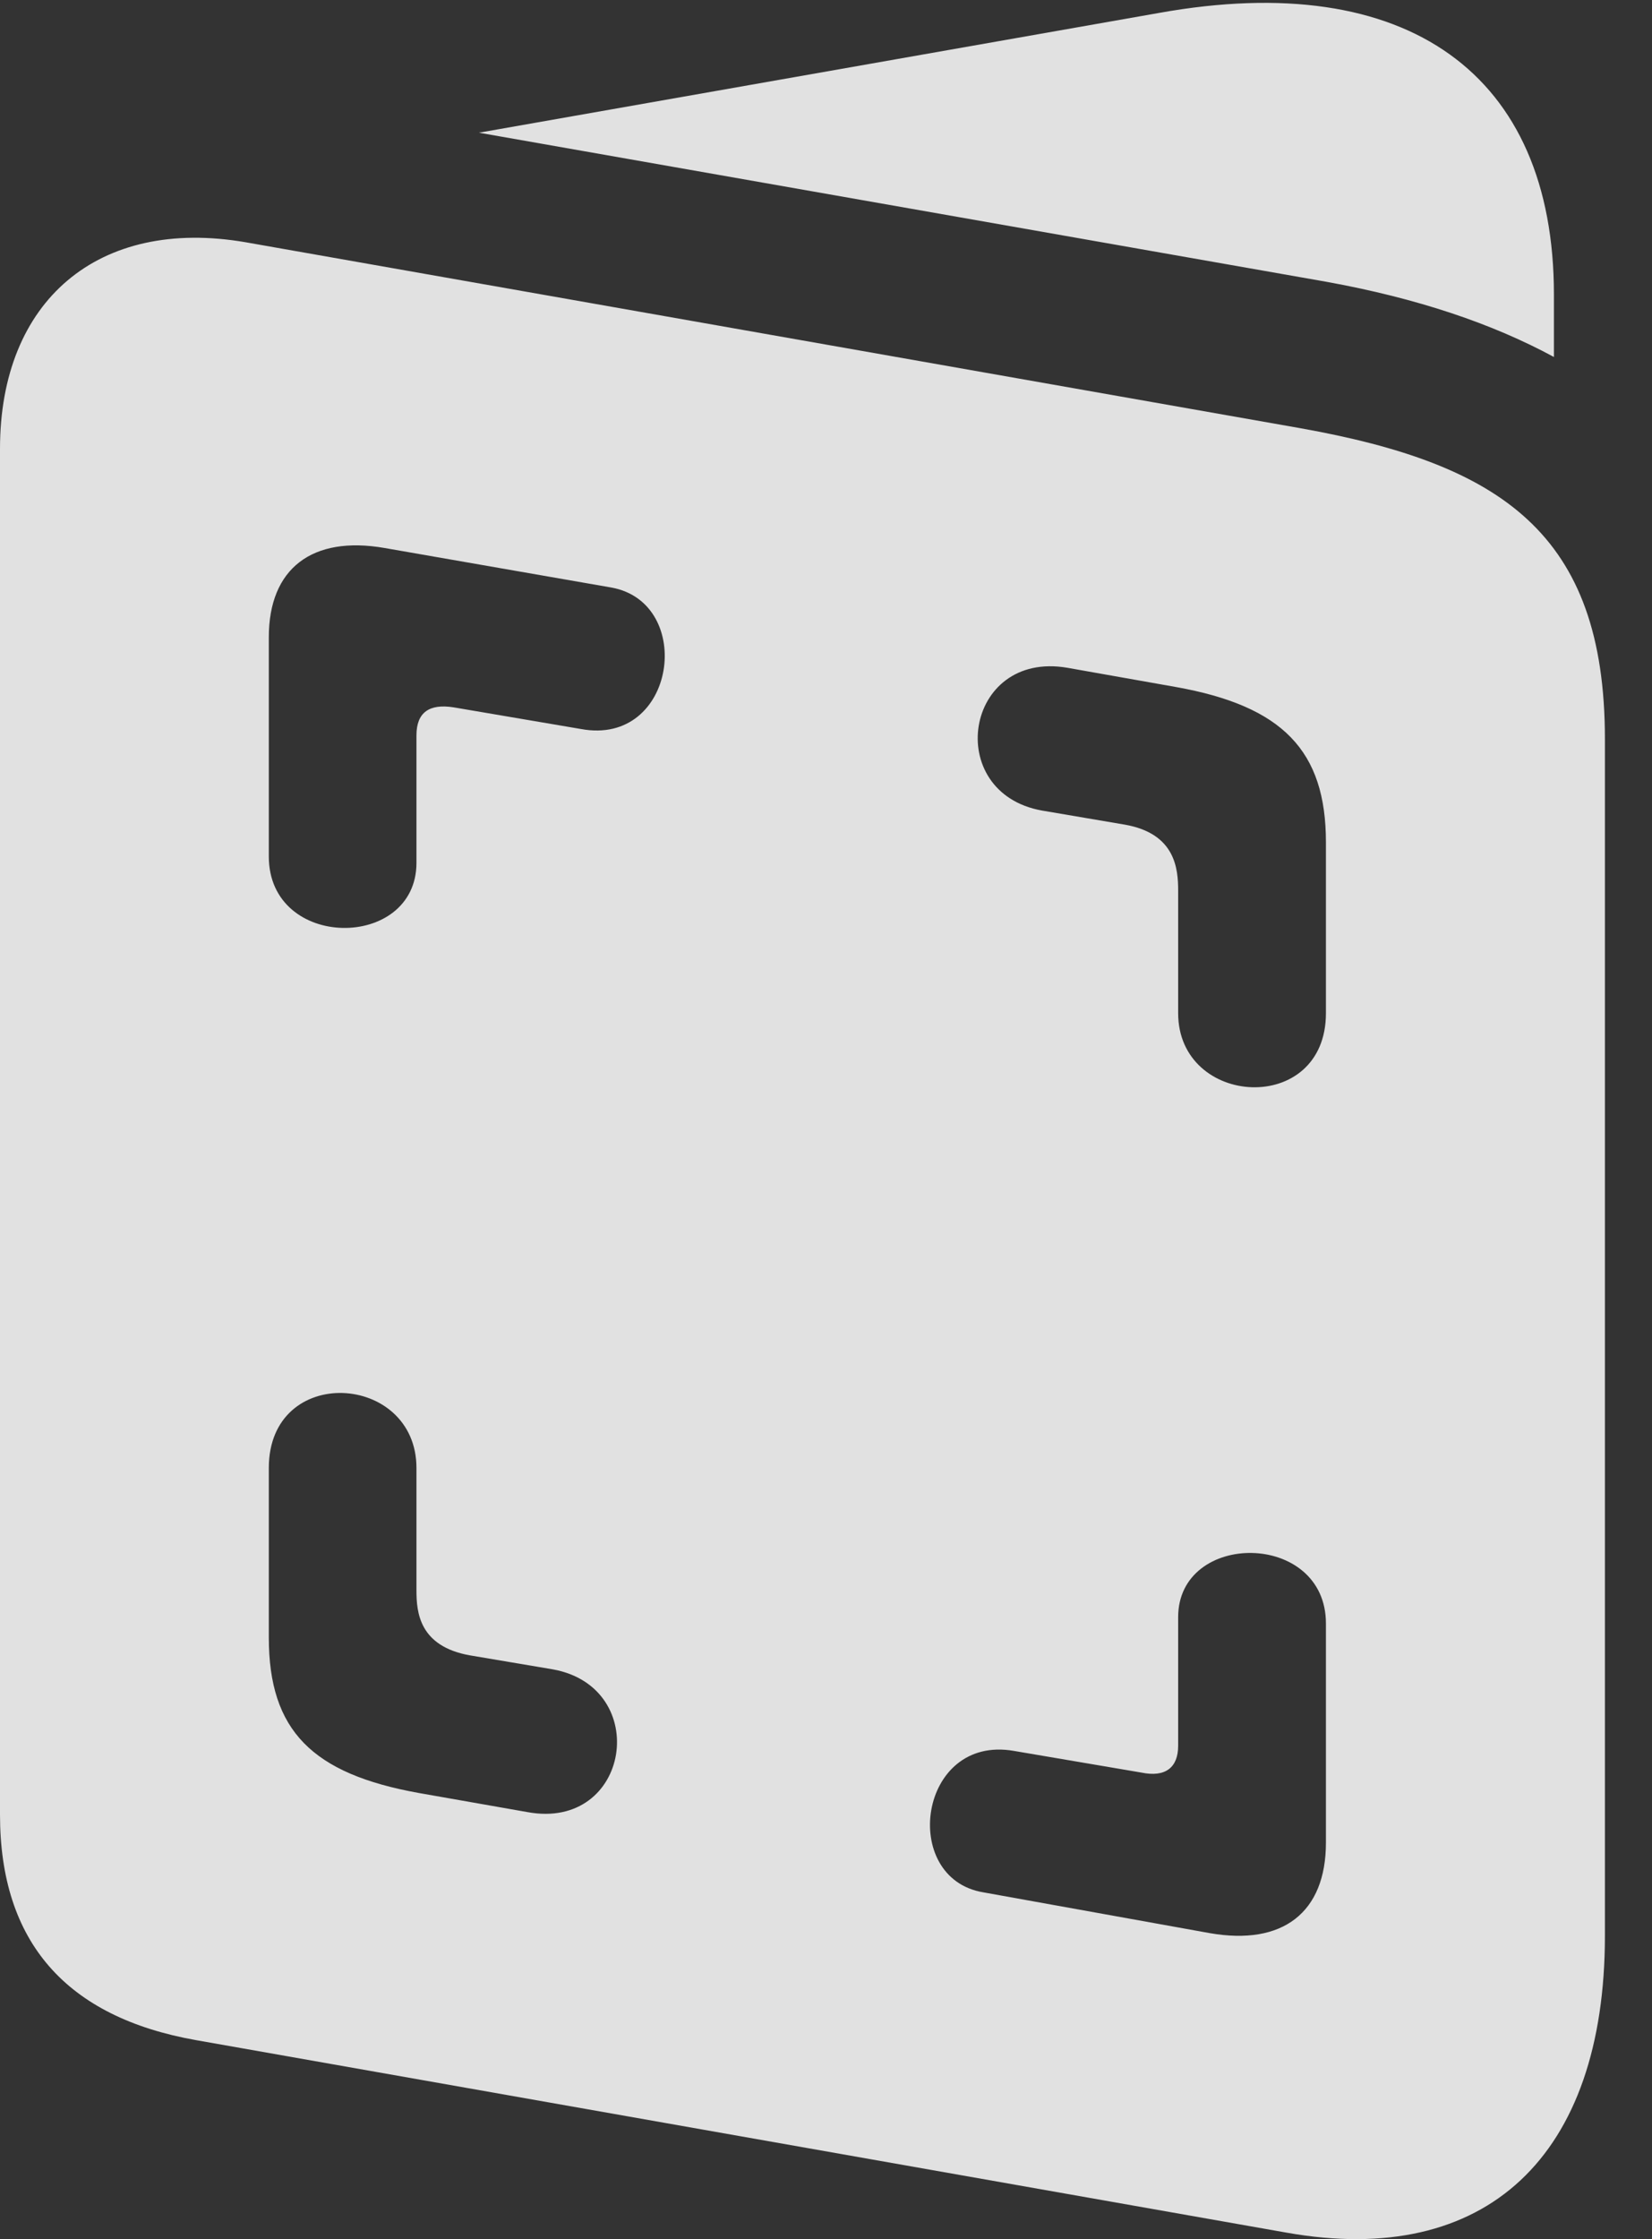 <?xml version="1.0" encoding="UTF-8"?>
<!--Generator: Apple Native CoreSVG 341-->
<!DOCTYPE svg
PUBLIC "-//W3C//DTD SVG 1.1//EN"
       "http://www.w3.org/Graphics/SVG/1.1/DTD/svg11.dtd">
<svg version="1.1" xmlns="http://www.w3.org/2000/svg" xmlns:xlink="http://www.w3.org/1999/xlink" viewBox="0 0 12.666 17.161">
 <rect x="0" y="0" width="12.666" height="17.161" fill="#333333" stroke="none"/>
 <g>
  <rect height="17.161" opacity="0" width="12.666" x="0" y="0"/>
  <path d="M1.504 15.636L9.863 17.111C11.396 17.384 12.305 16.525 12.305 14.835L12.305 5.665C12.305 4.083 11.504 3.556 9.971 3.282L1.885 1.857C0.752 1.661 0 2.306 0 3.439L0 13.908C0 14.884 0.508 15.46 1.504 15.636ZM2.061 6.564L2.061 4.884C2.061 4.357 2.393 4.103 2.949 4.2L4.688 4.503C5.332 4.62 5.186 5.724 4.453 5.587L3.477 5.421C3.291 5.392 3.193 5.46 3.193 5.636L3.193 6.613C3.193 7.286 2.061 7.286 2.061 6.564ZM9.033 7.765L9.033 6.827C9.033 6.661 9.014 6.388 8.623 6.32L7.988 6.212C7.227 6.075 7.393 4.982 8.184 5.118L9.014 5.265C9.834 5.411 10.166 5.753 10.166 6.456L10.166 7.765C10.166 8.556 9.033 8.488 9.033 7.765ZM3.193 11.251L3.193 12.189C3.193 12.355 3.213 12.618 3.604 12.687L4.238 12.794C5 12.931 4.834 14.034 4.043 13.888L3.213 13.742C2.393 13.595 2.061 13.263 2.061 12.55L2.061 11.251C2.061 10.45 3.193 10.519 3.193 11.251ZM10.166 12.443L10.166 14.122C10.166 14.659 9.834 14.913 9.277 14.816L7.539 14.503C6.895 14.396 7.041 13.292 7.773 13.419L8.75 13.585C8.936 13.624 9.033 13.546 9.033 13.38L9.033 12.394C9.033 11.73 10.166 11.73 10.166 12.443ZM3.672 1.017L10.166 2.159C10.869 2.286 11.445 2.482 11.914 2.736L11.914 2.257C11.914 0.568 10.791-0.243 8.887 0.099Z" fill="white" fill-opacity="0.85"/>
 </g>
</svg>
